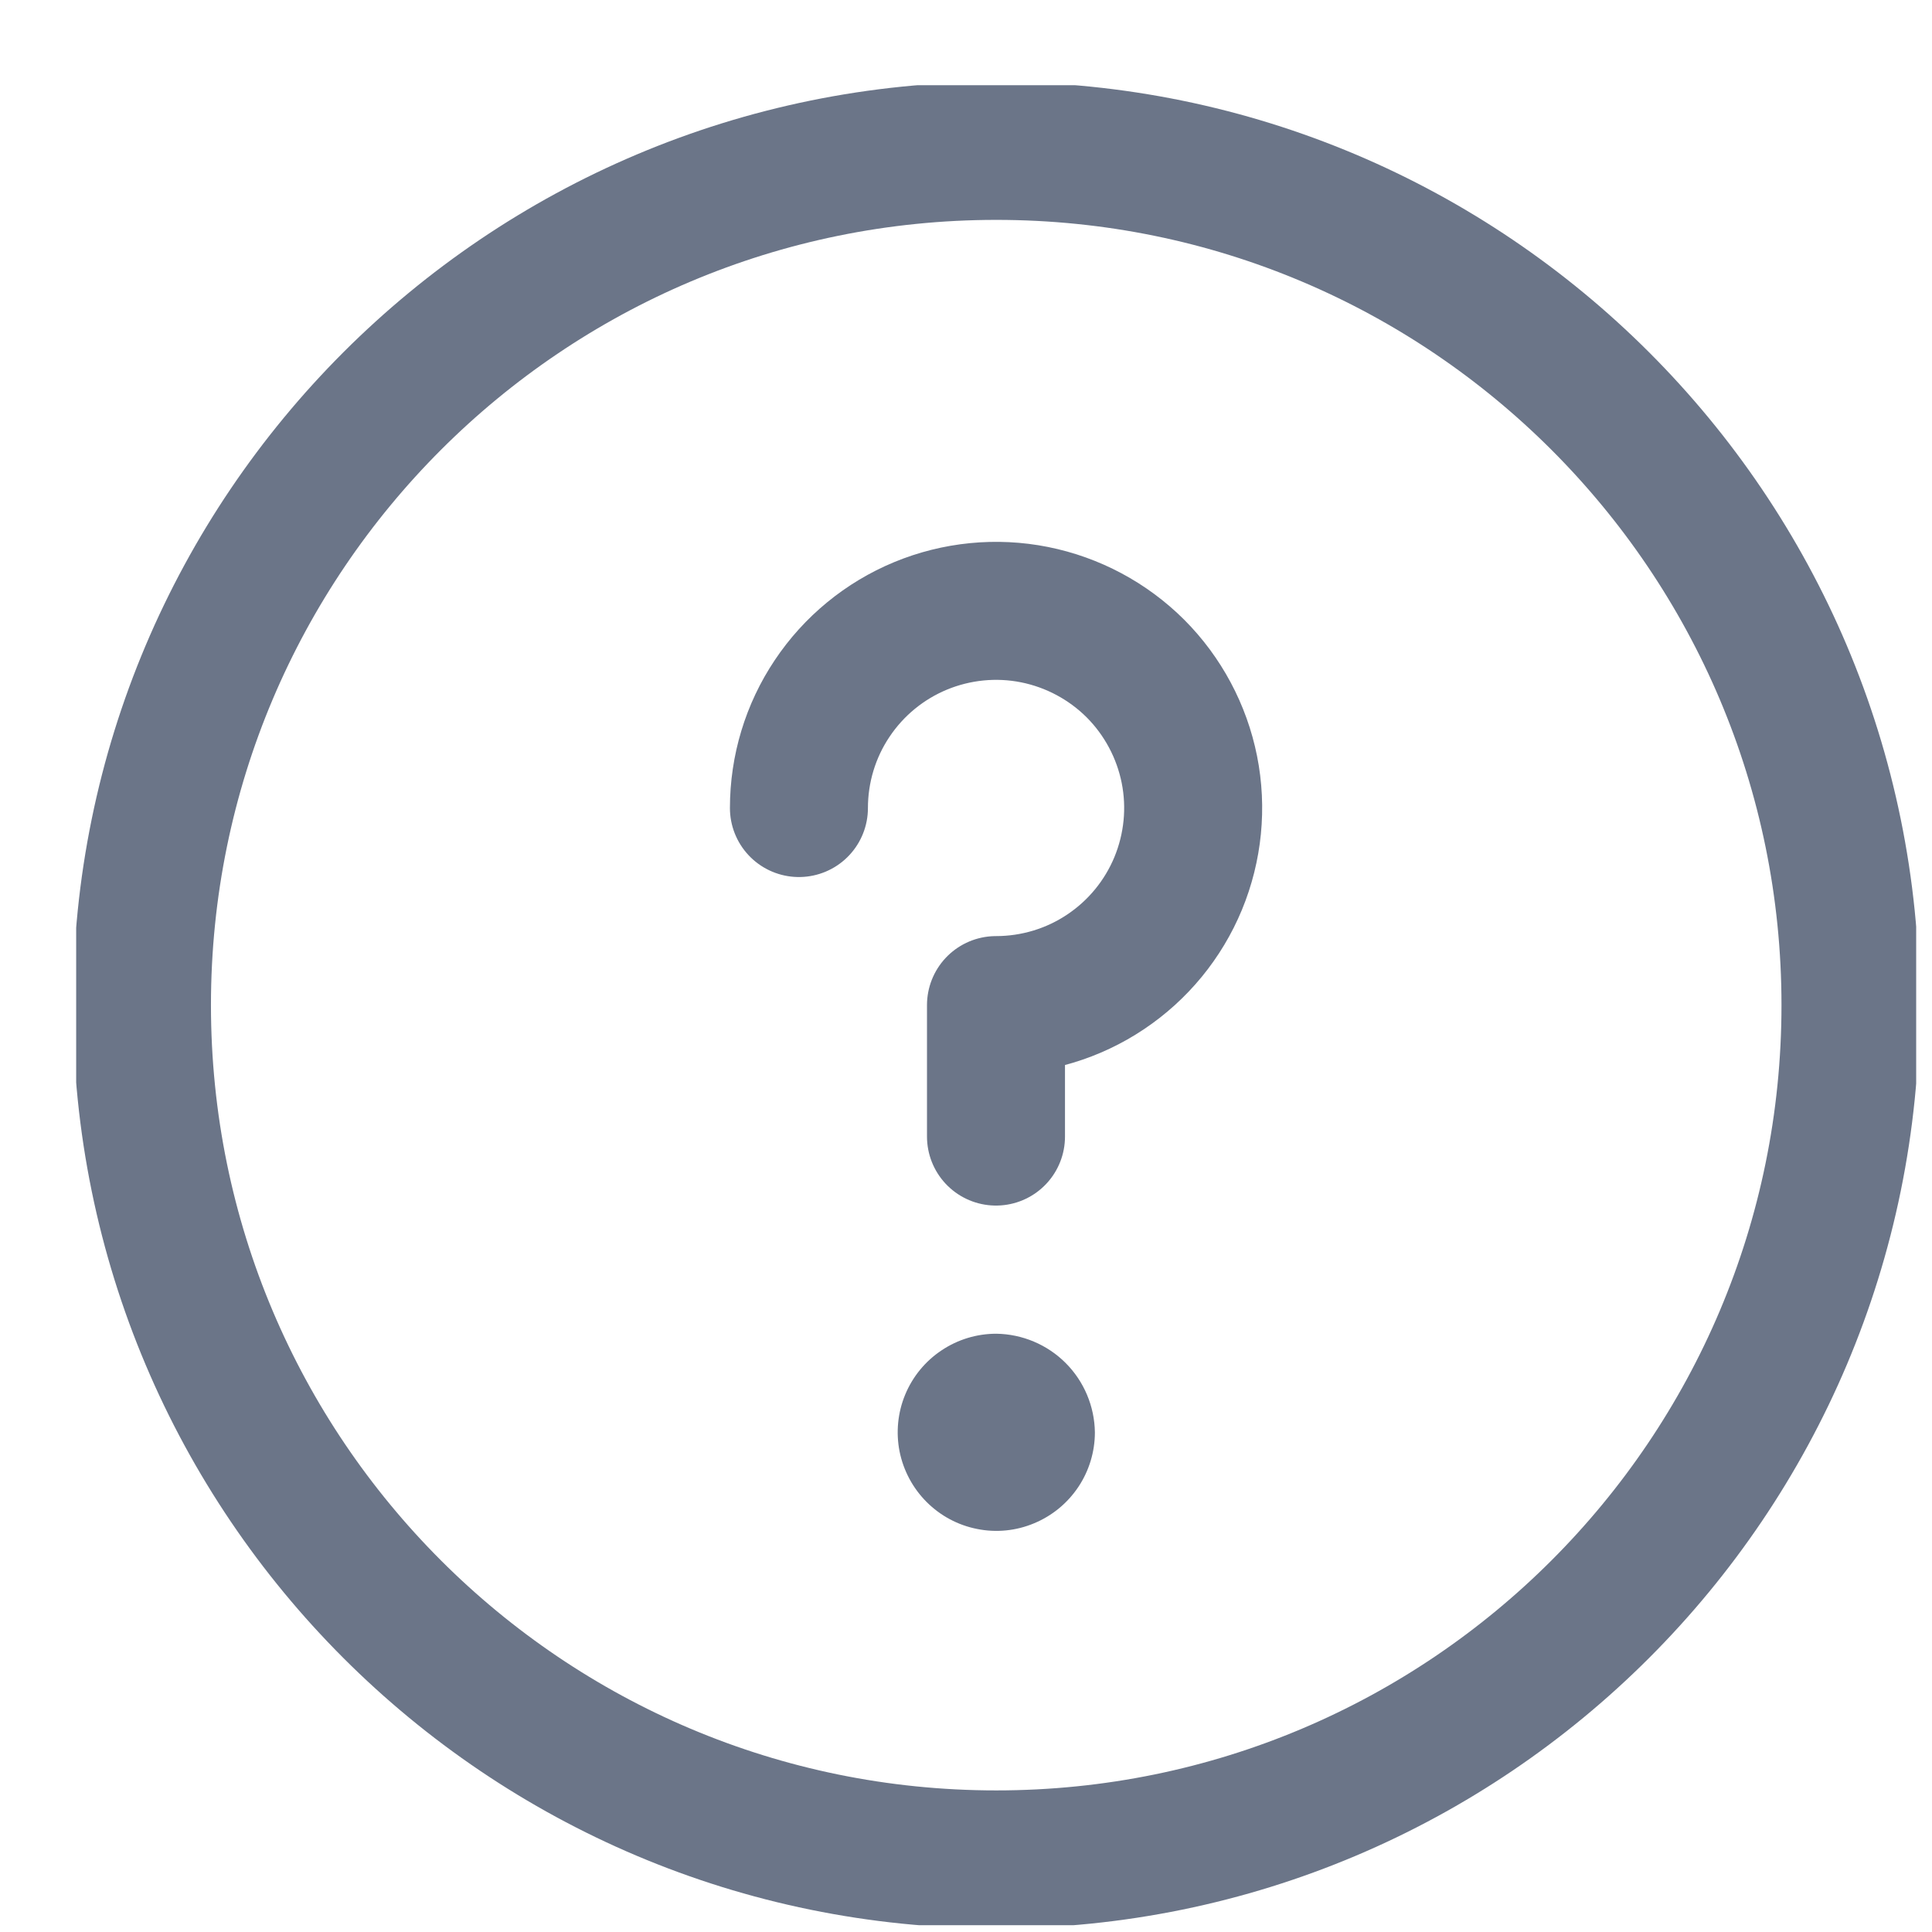 <svg width="21" height="21" viewBox="0 0 21 21" fill="none" xmlns="http://www.w3.org/2000/svg">
<g clip-path="url(#clip0_772_3736)">
<path d="M10.829 20.211C15.957 20.211 20.114 16.054 20.114 10.925C20.114 5.797 15.957 1.64 10.829 1.64C5.7 1.64 1.543 5.797 1.543 10.925C1.543 16.054 5.7 20.211 10.829 20.211Z" stroke="#6B7588" stroke-width="1.5" stroke-linecap="round" stroke-linejoin="round"/>
<path d="M8.684 8.783C8.684 8.359 8.809 7.944 9.045 7.592C9.28 7.24 9.615 6.965 10.006 6.803C10.398 6.641 10.829 6.598 11.245 6.681C11.66 6.764 12.042 6.968 12.342 7.267C12.641 7.567 12.845 7.949 12.928 8.364C13.011 8.78 12.968 9.211 12.806 9.603C12.644 9.994 12.369 10.329 12.017 10.564C11.665 10.8 11.25 10.925 10.826 10.925V12.354" stroke="#6B7588" stroke-width="1.5" stroke-linecap="round" stroke-linejoin="round"/>
<path d="M10.829 14.497C10.617 14.497 10.41 14.56 10.234 14.678C10.058 14.795 9.92 14.963 9.839 15.159C9.758 15.354 9.737 15.57 9.778 15.777C9.82 15.985 9.922 16.176 10.072 16.326C10.222 16.476 10.412 16.578 10.62 16.619C10.828 16.661 11.043 16.64 11.239 16.558C11.435 16.477 11.602 16.34 11.72 16.164C11.838 15.988 11.901 15.78 11.901 15.569C11.897 15.286 11.783 15.015 11.583 14.815C11.383 14.615 11.112 14.501 10.829 14.497Z" fill="#6B7588"/>
</g>
<defs>
<clipPath id="clip0_772_3736">
<rect width="20" height="20" fill="white" transform="translate(0.828 0.926)"/>
</clipPath>
</defs>
</svg>
